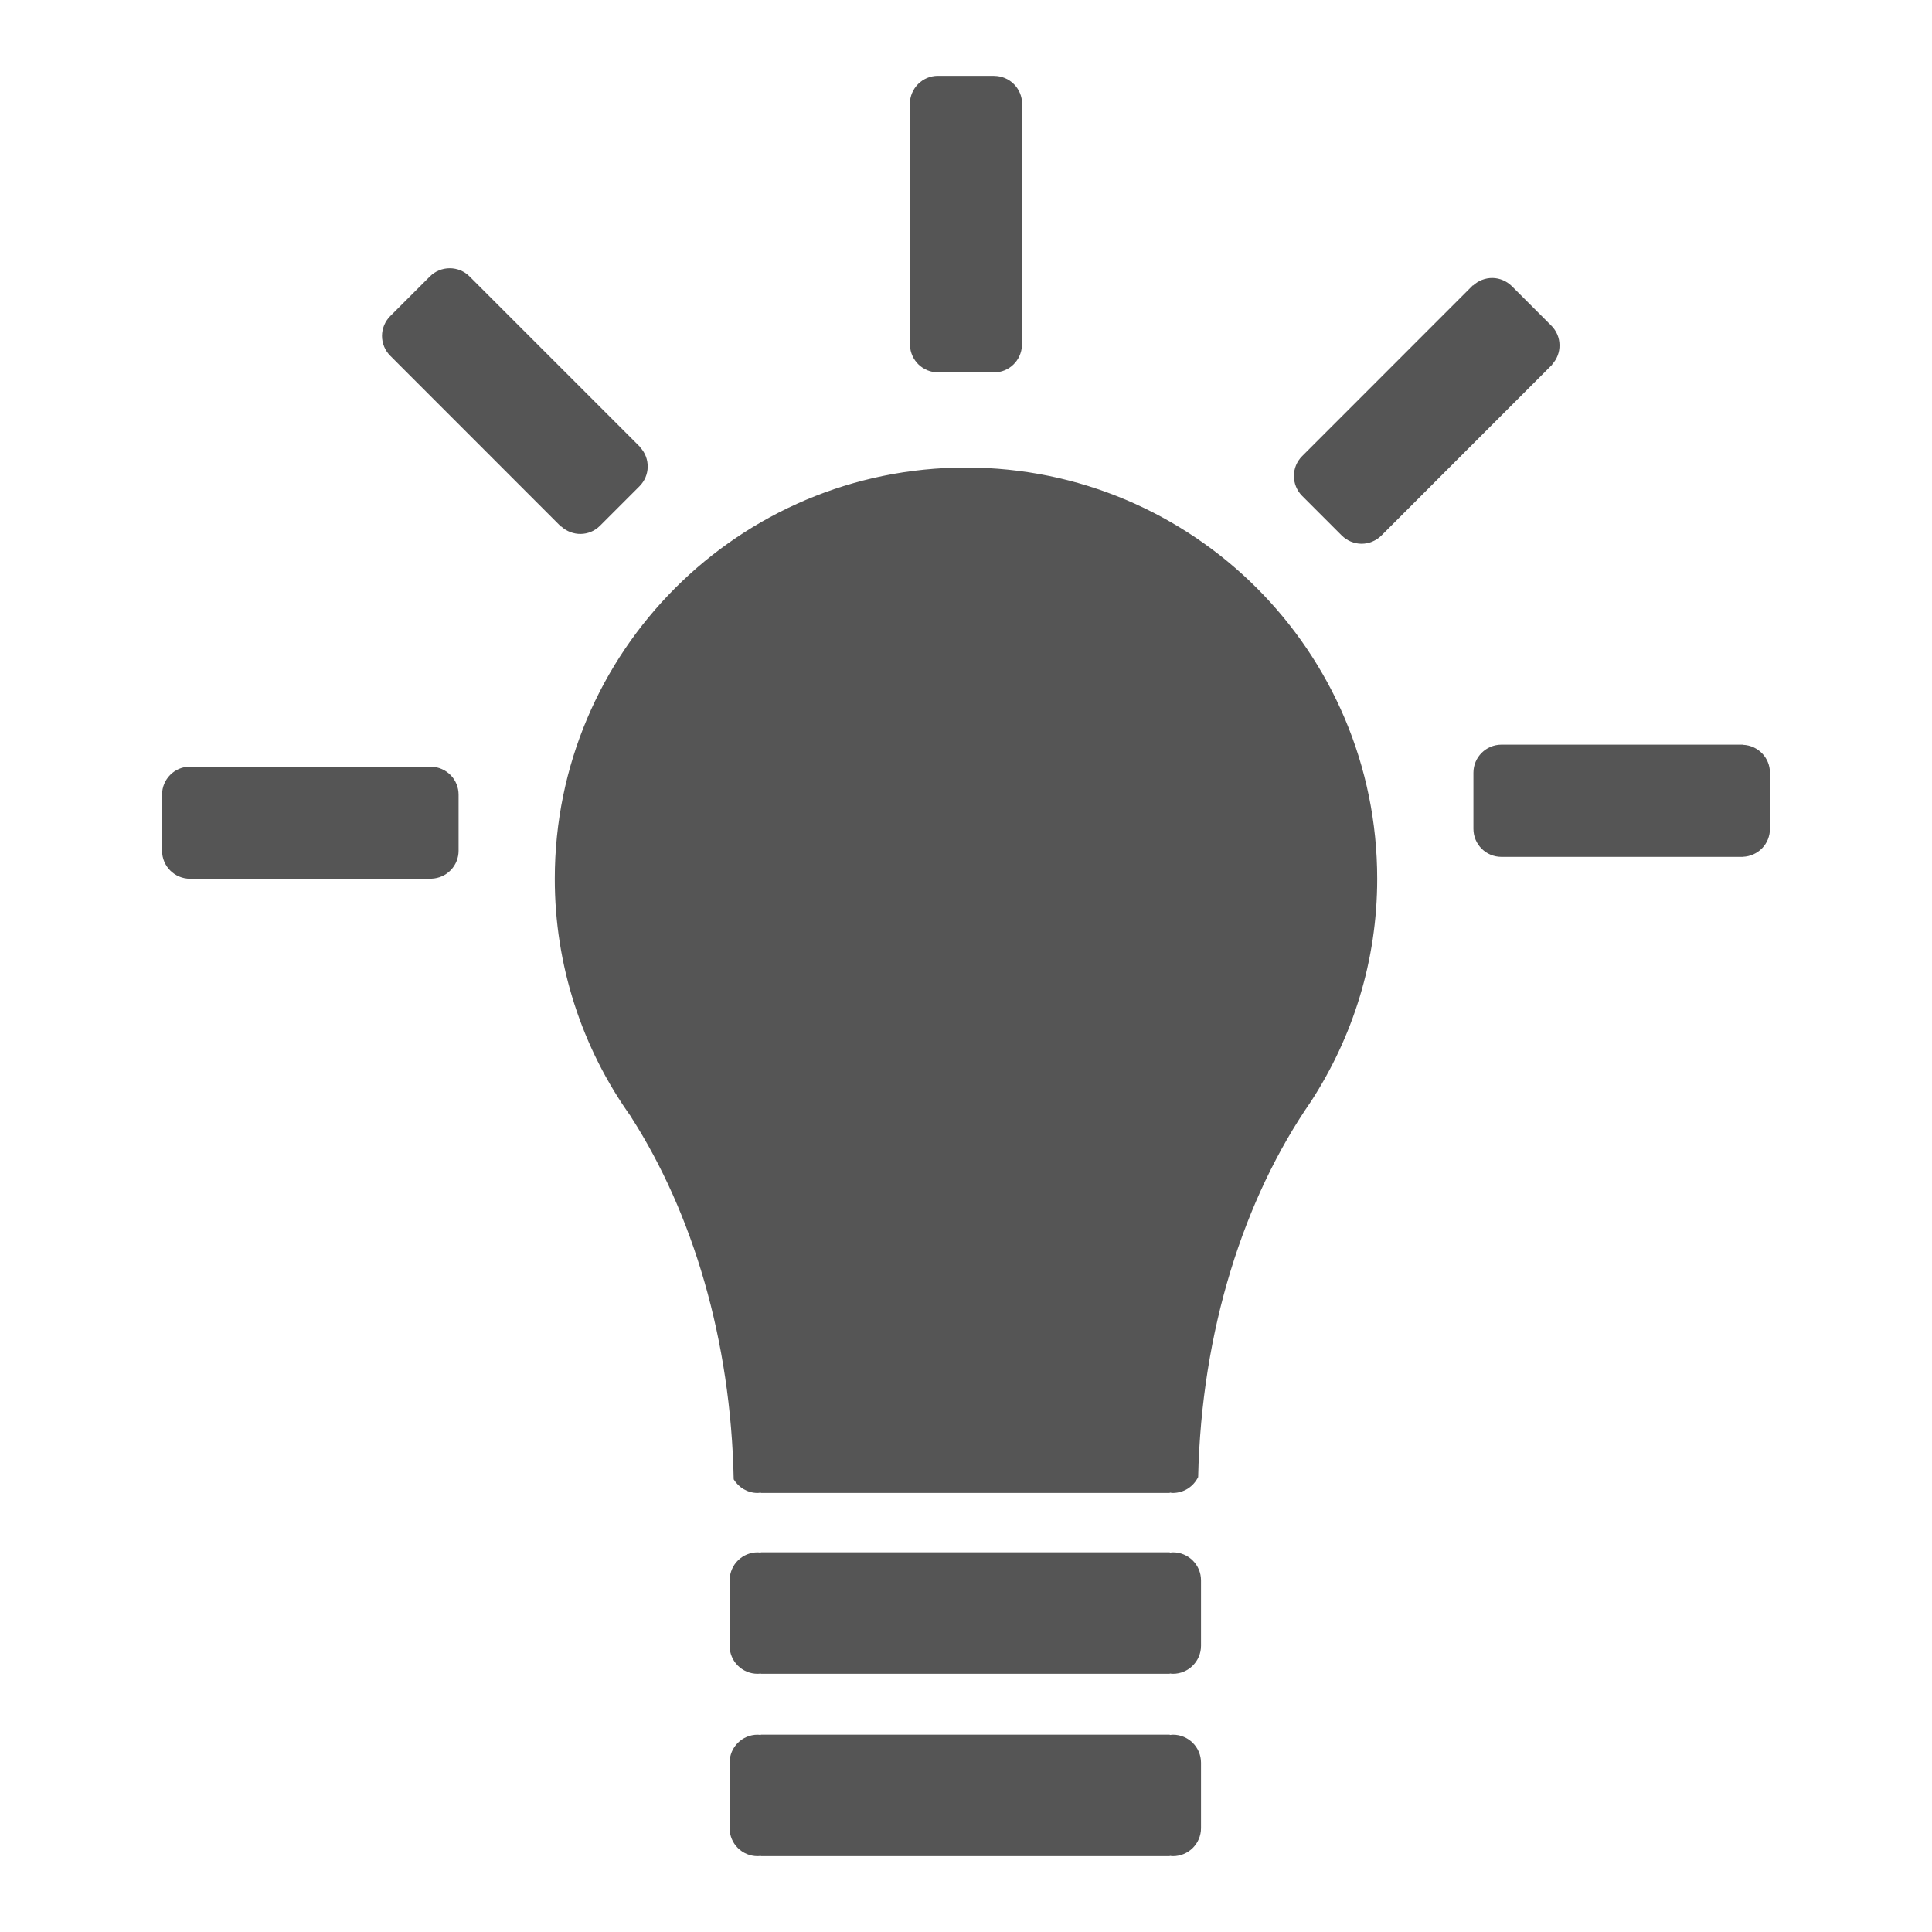 <svg width="25" height="25" viewBox="0 0 25 25" fill="none" xmlns="http://www.w3.org/2000/svg">
<path d="M20.075 4.729L20.086 4.718L20.084 4.716C20.147 4.648 20.182 4.558 20.18 4.464C20.179 4.371 20.141 4.282 20.076 4.216L19.562 3.702C19.496 3.637 19.407 3.599 19.314 3.597C19.22 3.596 19.13 3.631 19.062 3.694L19.059 3.692L16.849 5.903C16.781 5.971 16.743 6.063 16.743 6.159C16.743 6.255 16.781 6.348 16.849 6.416L17.362 6.929H17.362C17.43 6.997 17.523 7.036 17.619 7.036C17.715 7.036 17.808 6.997 17.876 6.929L20.075 4.729ZM12.137 4.819V4.819H12.863V4.819C13.058 4.819 13.216 4.664 13.224 4.47H13.226V1.345C13.226 1.144 13.063 0.982 12.863 0.982V0.981H12.137V0.981C11.936 0.981 11.774 1.144 11.774 1.344V4.47H11.775C11.779 4.564 11.819 4.652 11.886 4.717C11.954 4.782 12.043 4.818 12.137 4.819ZM22.903 9.999C22.903 9.804 22.748 9.646 22.555 9.638V9.636H19.429C19.228 9.636 19.066 9.799 19.066 9.999V10.725C19.066 10.926 19.228 11.088 19.429 11.088H22.555V11.087C22.648 11.083 22.737 11.043 22.802 10.976C22.867 10.909 22.903 10.819 22.903 10.725V9.999ZM12.5 6.05C9.561 6.05 7.179 8.433 7.179 11.371C7.178 12.479 7.525 13.558 8.171 14.458H8.169C8.962 15.696 9.458 17.336 9.494 19.143C9.558 19.247 9.672 19.319 9.804 19.319C9.818 19.319 9.831 19.316 9.844 19.314V19.319H15.137V19.314C15.151 19.316 15.164 19.319 15.178 19.319C15.246 19.318 15.313 19.299 15.37 19.263C15.428 19.226 15.474 19.174 15.504 19.113C15.547 17.217 16.096 15.506 16.964 14.253C17.503 13.422 17.821 12.436 17.821 11.372C17.821 8.433 15.439 6.05 12.5 6.05ZM15.178 22.447C15.164 22.447 15.151 22.45 15.137 22.451V22.447H9.844V22.451C9.831 22.45 9.818 22.447 9.804 22.447C9.603 22.447 9.441 22.609 9.441 22.81V23.656C9.441 23.857 9.603 24.019 9.804 24.019C9.818 24.019 9.831 24.017 9.844 24.015V24.019H15.137V24.015C15.151 24.017 15.164 24.019 15.178 24.019C15.378 24.019 15.541 23.857 15.541 23.656V22.81C15.541 22.609 15.378 22.447 15.178 22.447ZM15.178 20.087C15.164 20.087 15.151 20.09 15.137 20.091V20.087H9.844V20.091C9.831 20.09 9.818 20.087 9.804 20.087C9.71 20.087 9.619 20.124 9.552 20.189C9.484 20.255 9.445 20.344 9.442 20.438L9.441 20.452V21.296C9.441 21.497 9.603 21.659 9.804 21.659C9.818 21.659 9.831 21.657 9.844 21.655V21.659H15.137V21.655C15.151 21.657 15.164 21.659 15.178 21.659C15.378 21.659 15.541 21.497 15.541 21.296V20.45C15.541 20.249 15.378 20.087 15.178 20.087ZM5.586 9.921V9.92H2.46C2.259 9.92 2.097 10.082 2.097 10.283V11.008C2.097 11.209 2.259 11.371 2.46 11.371H5.586V11.37C5.679 11.366 5.768 11.327 5.833 11.259C5.898 11.192 5.934 11.102 5.934 11.009V10.283C5.934 10.189 5.898 10.099 5.833 10.032C5.768 9.965 5.679 9.925 5.586 9.921ZM5.05 4.604L7.26 6.815L7.262 6.812C7.405 6.943 7.625 6.942 7.763 6.804H7.763L8.276 6.291C8.342 6.224 8.38 6.135 8.381 6.042C8.383 5.948 8.348 5.858 8.285 5.79L8.287 5.788L6.076 3.577C6.008 3.509 5.916 3.471 5.82 3.471C5.723 3.471 5.631 3.509 5.563 3.577L5.05 4.09C4.982 4.158 4.943 4.251 4.943 4.347C4.943 4.443 4.982 4.536 5.05 4.604Z" fill="#555555"/>
</svg>
